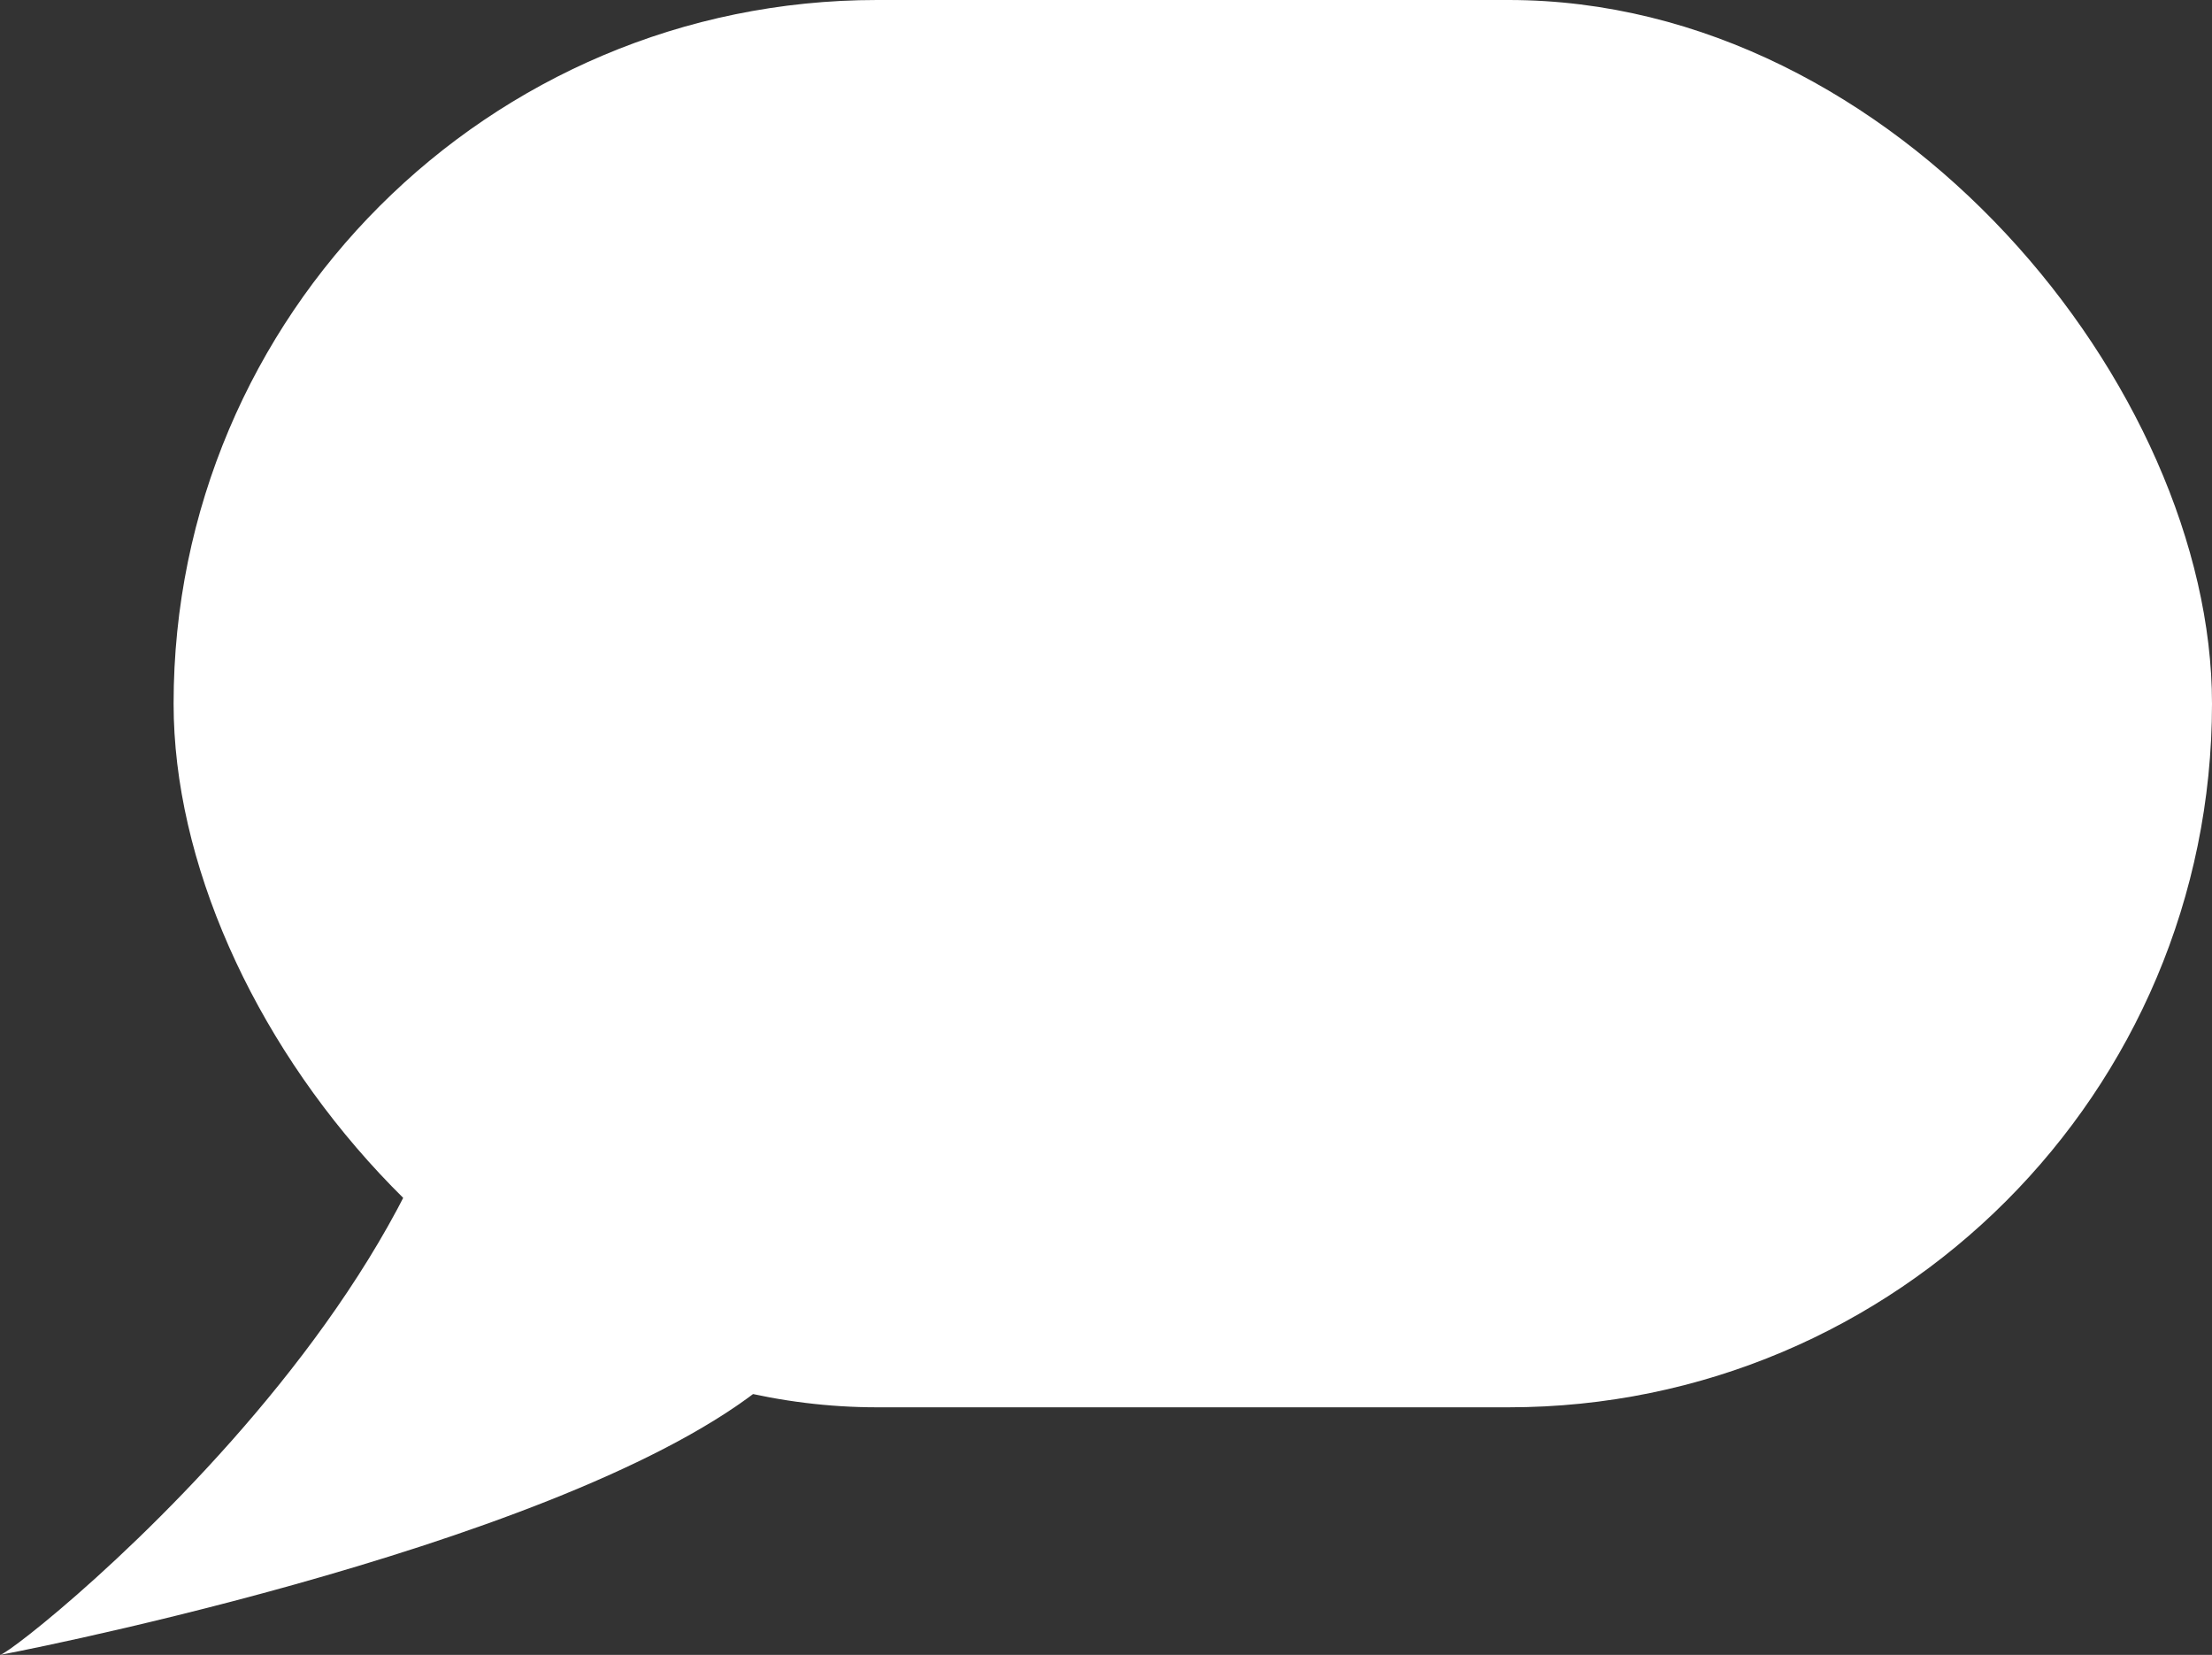 <svg id="Слой_12" data-name="Слой 12" xmlns="http://www.w3.org/2000/svg" viewBox="0 0 199.67 149.34">
  <rect x="0" y="0" width="199.67" height="149.34" fill="#333333" stroke="none"/>
  <defs>
    <style>
      .cls-1 {
        fill: #fff;
      }
    </style>
  </defs>
  <title>FirstPage_Cloud</title>
  <g>
    <rect class="cls-1" x="15.67" width="184" height="127" rx="63.5"/>
    <path class="cls-1" d="M795.37,484.33c-1.67.36,49.48-9.26,68.34-23.83,24.76-19.13,26.06-41.7,26.06-41.7-16.1-4-58.87-25.4-53.26-7.83C847.09,444.07,797.05,484,795.37,484.33Z" transform="translate(-795.33 -335)"/>
  </g>
</svg>
